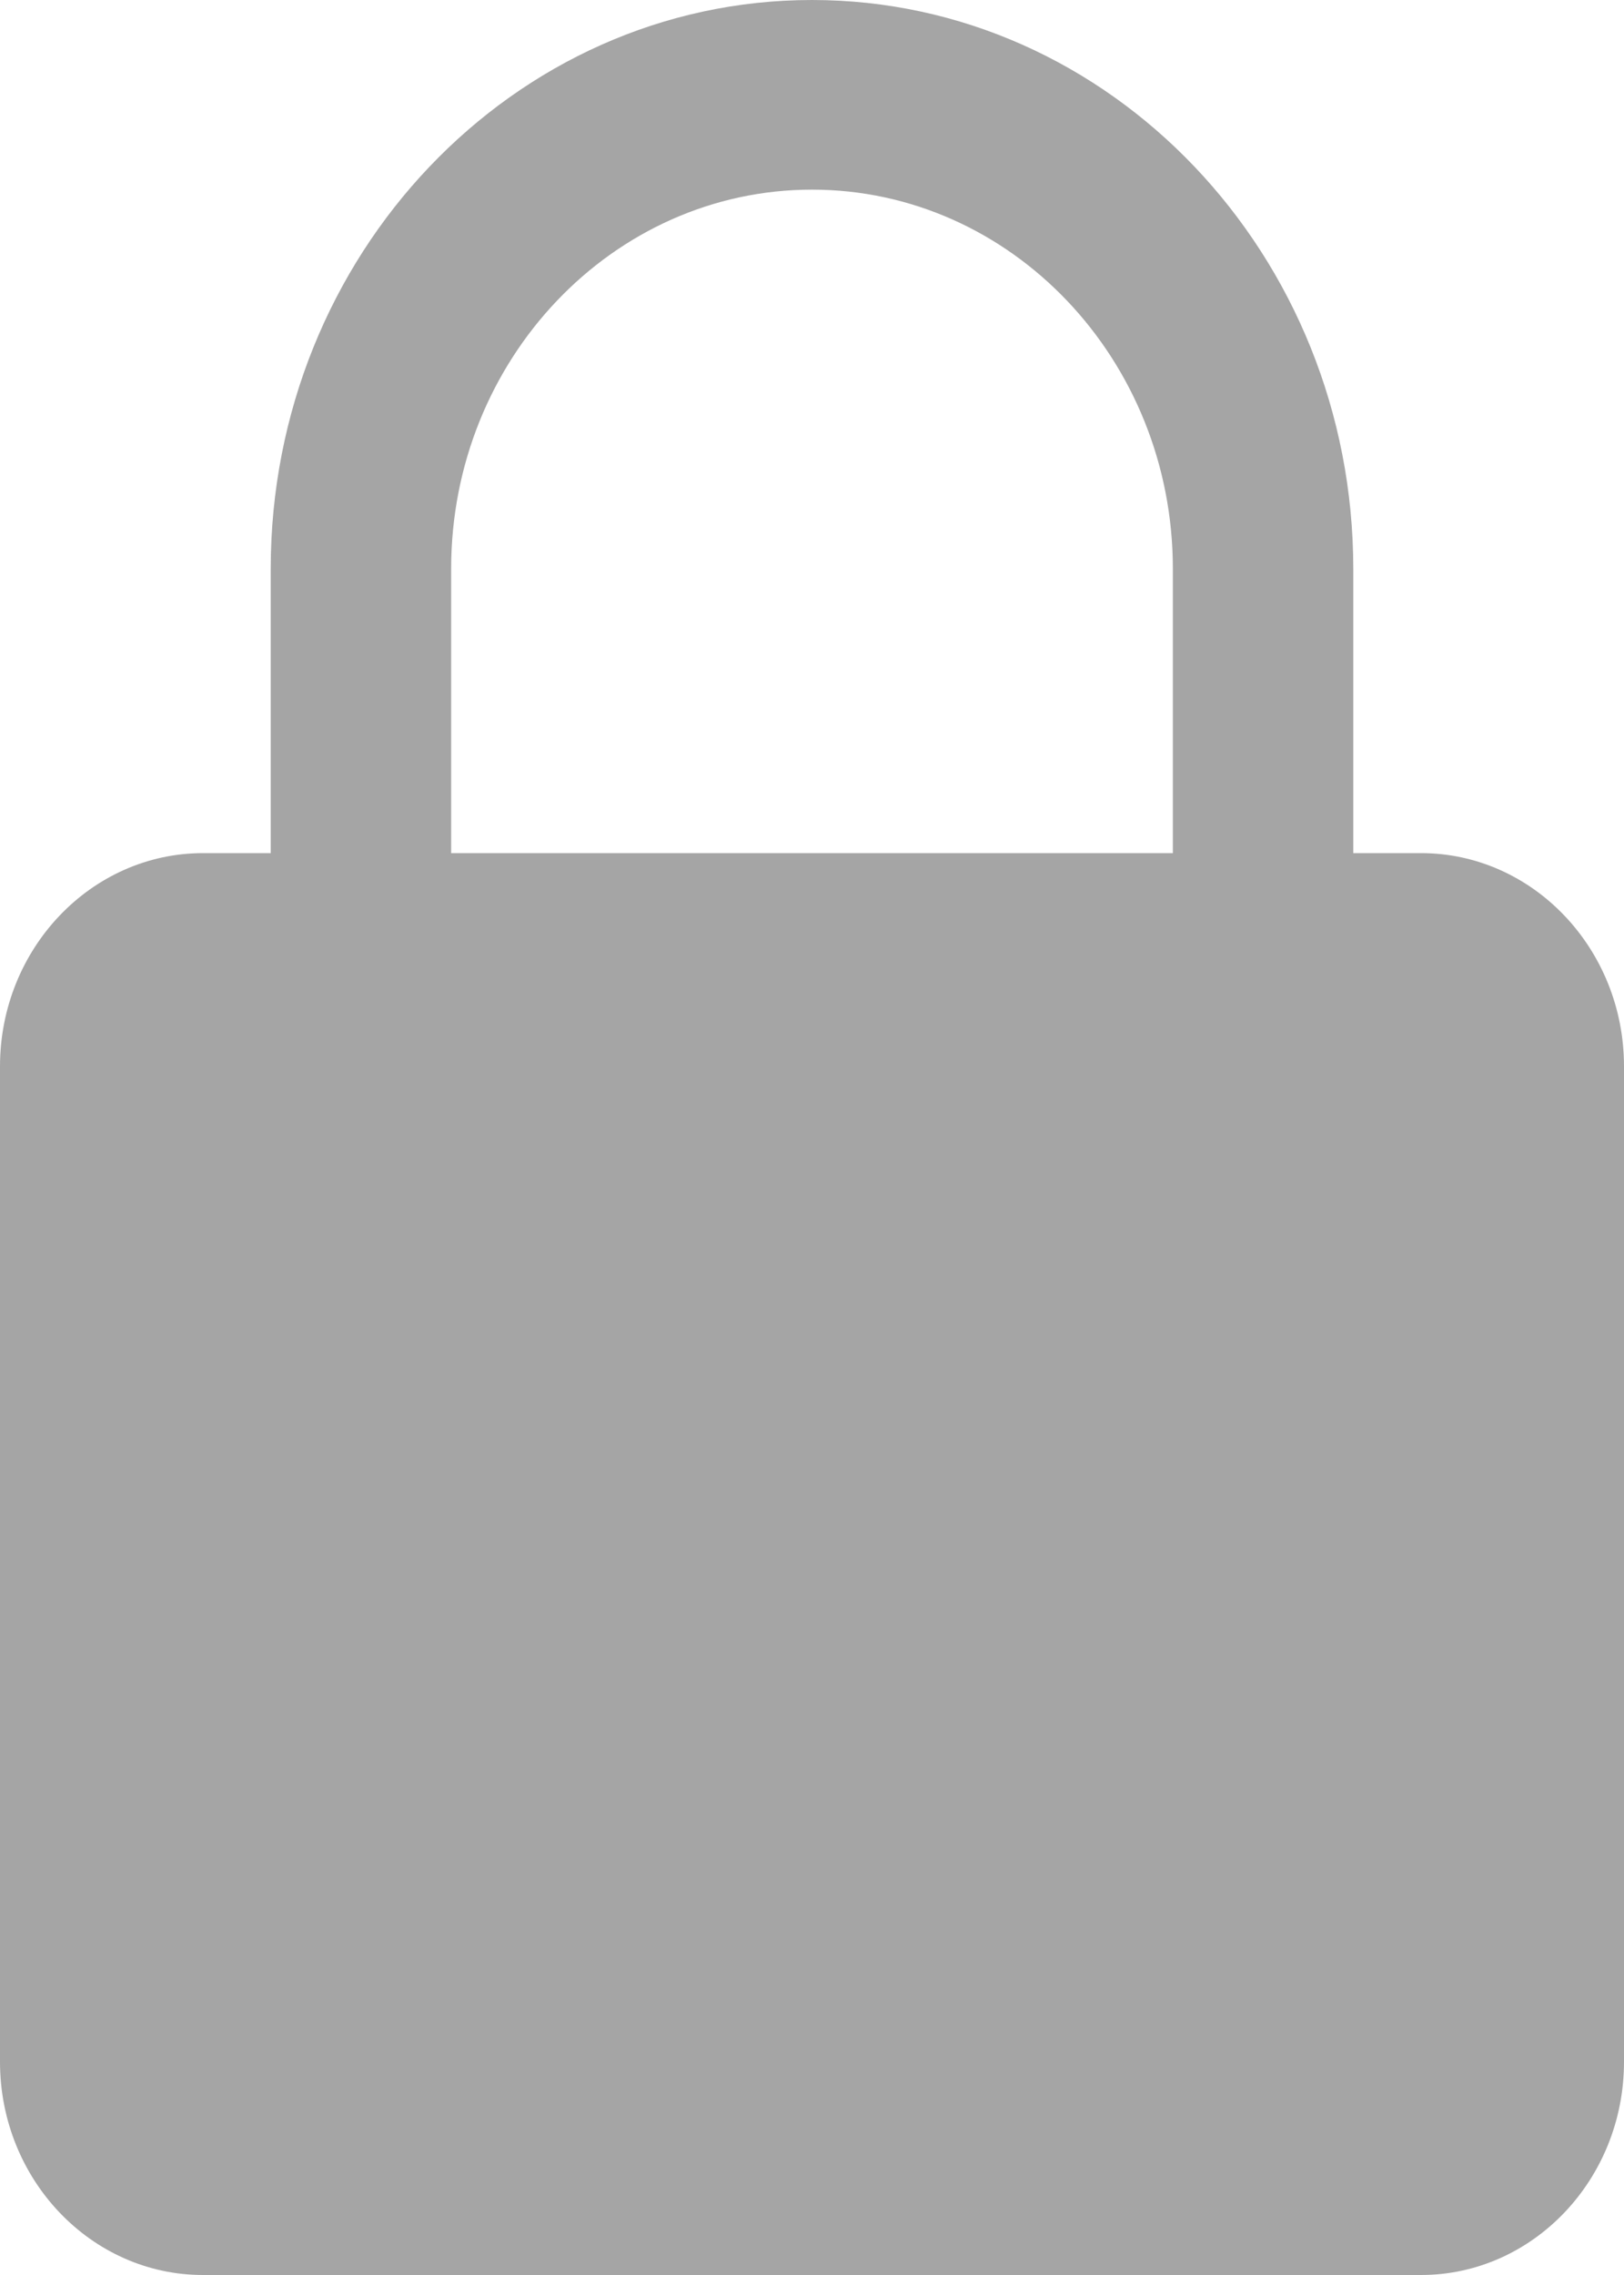 <svg width="10" height="14" viewBox="0 0 10 14" fill="none" xmlns="http://www.w3.org/2000/svg">
<path d="M8.75 5.25H8.333V3.5C8.333 1.57 6.838 0 5 0C3.162 0 1.667 1.57 1.667 3.5V5.25H1.25C0.561 5.25 0 5.839 0 6.562V12.688C0 13.412 0.561 14 1.25 14H8.75C9.439 14 10 13.412 10 12.688V6.562C10 5.839 9.439 5.25 8.75 5.25ZM2.778 3.5C2.778 2.213 3.774 1.167 5 1.167C6.226 1.167 7.222 2.213 7.222 3.5V5.25H2.778V3.5Z" fill="#A5A5A5"/>
</svg>

